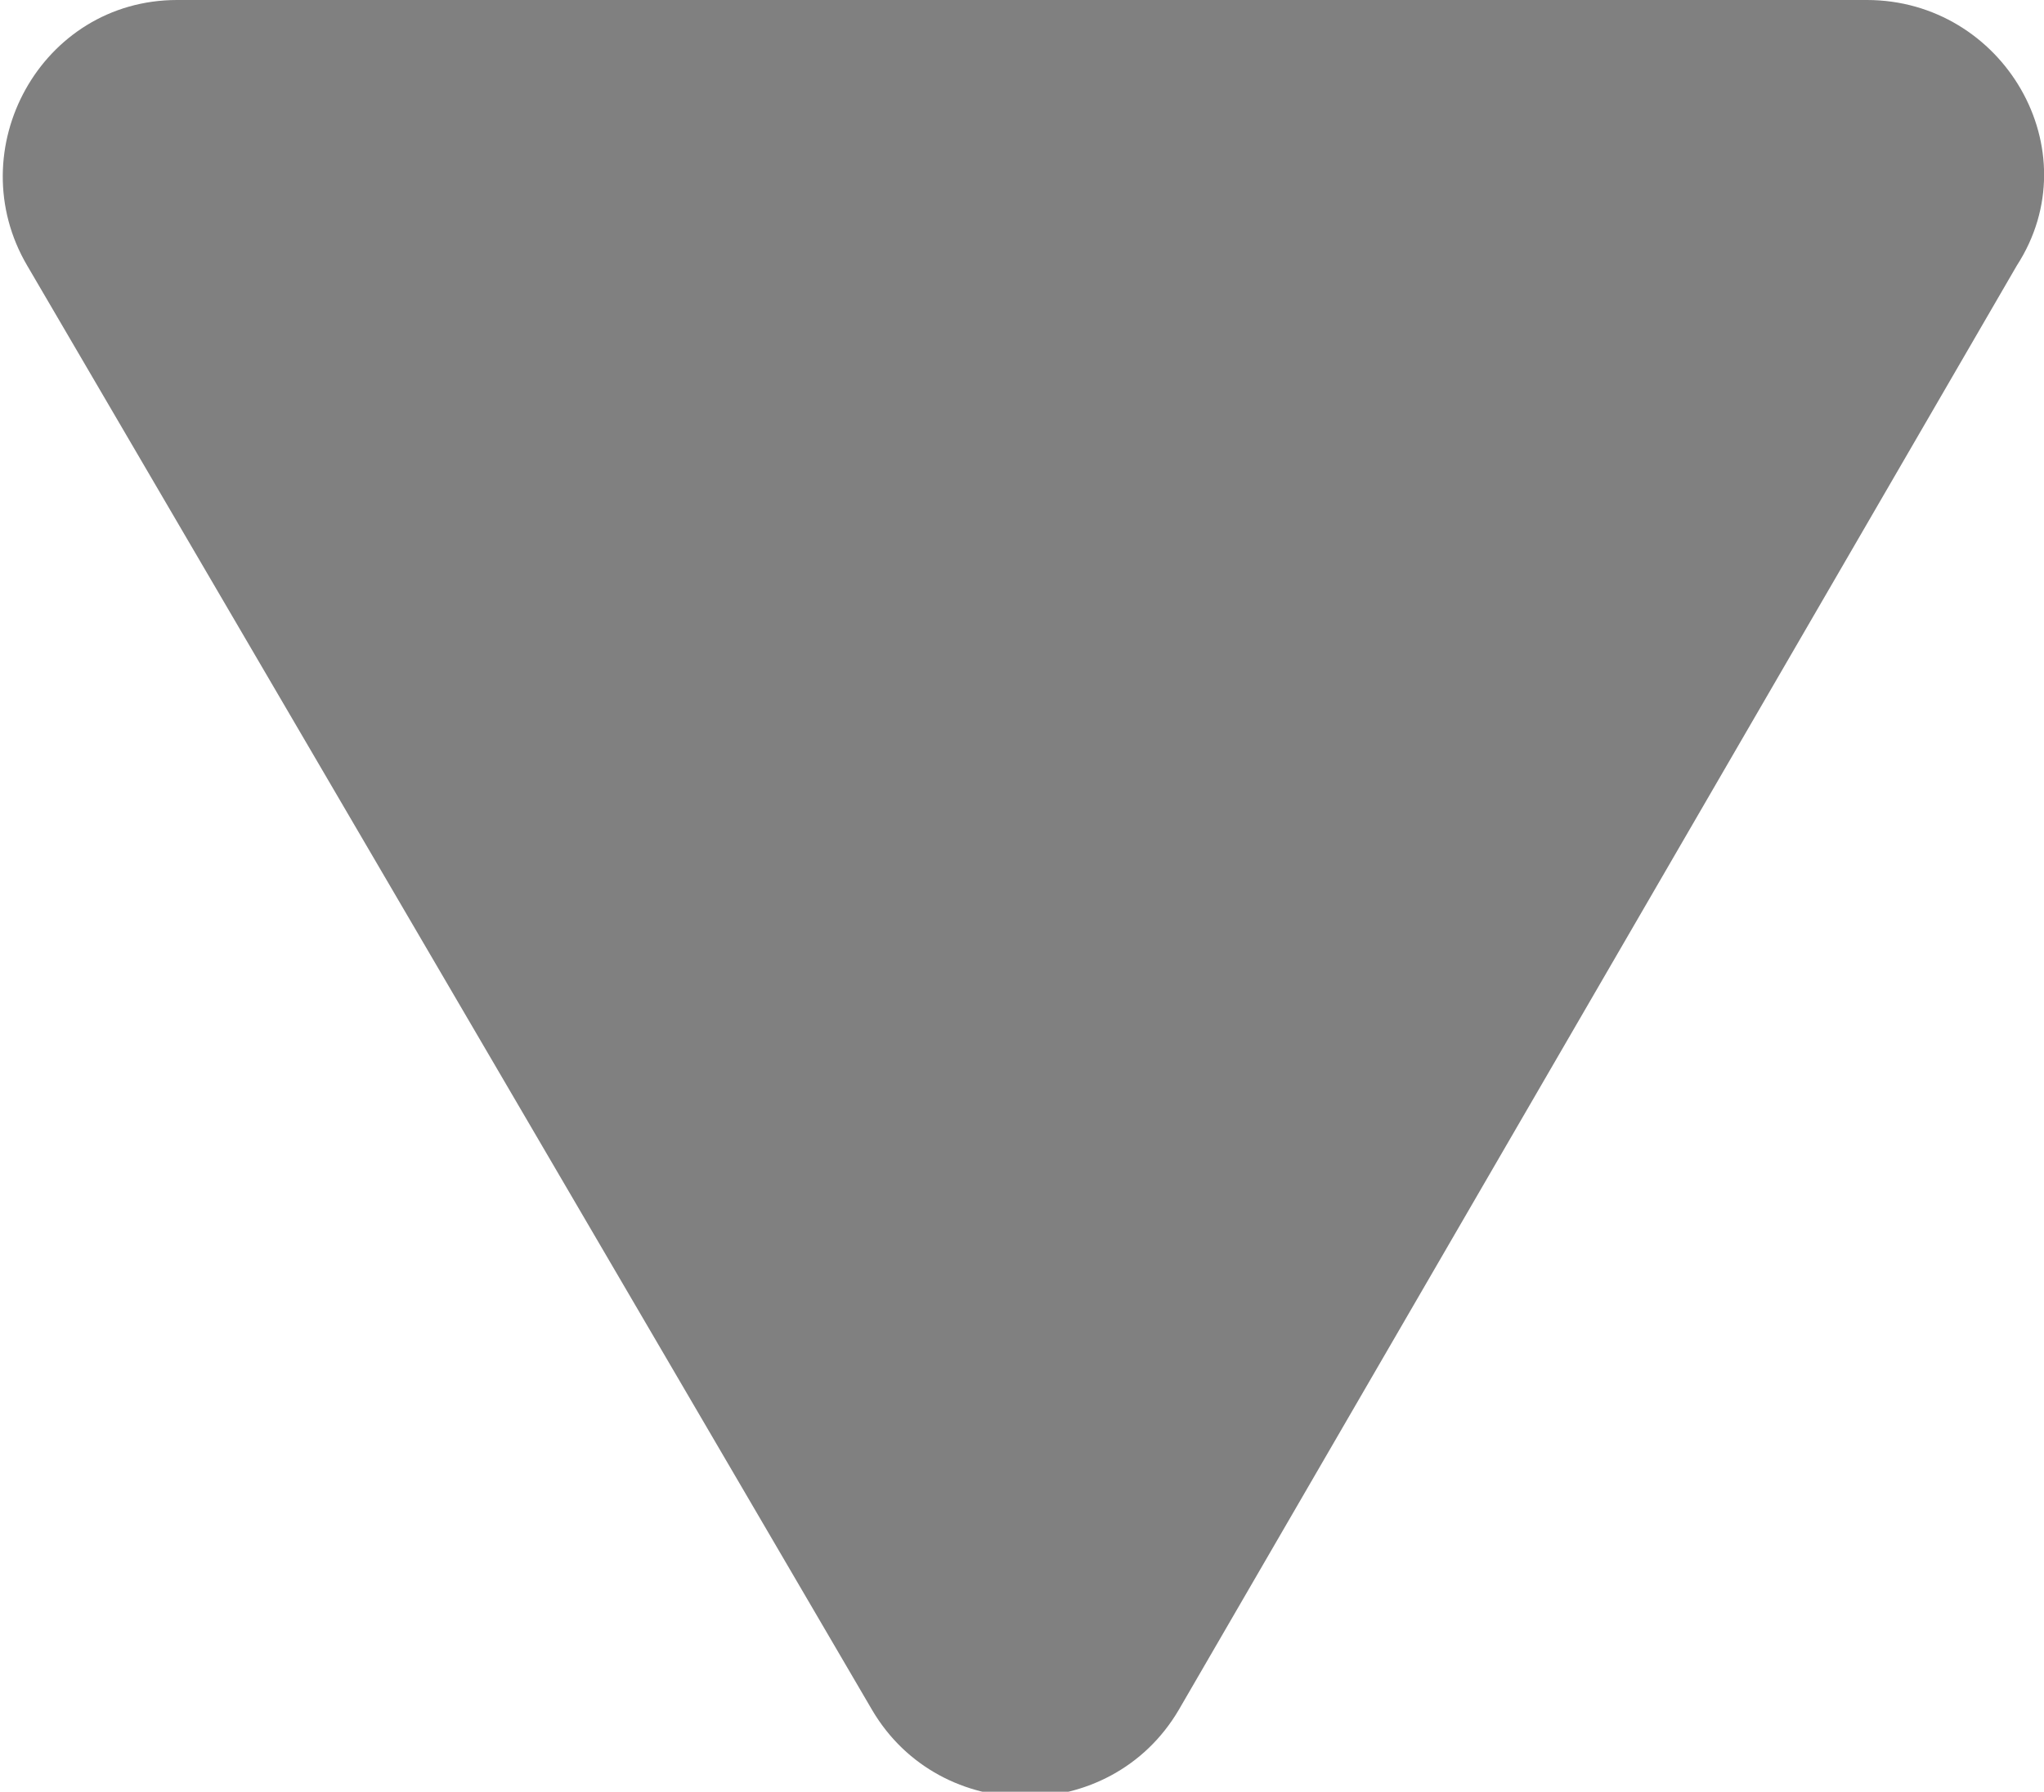 <?xml version="1.0" encoding="utf-8"?>
<!-- Generator: Adobe Illustrator 18.1.1, SVG Export Plug-In . SVG Version: 6.00 Build 0)  -->
<svg version="1.1" id="圖層_1" xmlns="http://www.w3.org/2000/svg" xmlns:xlink="http://www.w3.org/1999/xlink" x="0px" y="0px"
	 viewBox="0 0 30 26.3" enable-background="new 0 0 30 26.3" xml:space="preserve">
<path fill="#808080" d="M12.8,25.1L0.4,3.9C-0.6,2.2,0.6,0,2.6,0l24.8,0c2,0,3.3,2.2,2.2,3.9L17.3,25.1
	C16.3,26.8,13.8,26.8,12.8,25.1z"/>
</svg>
